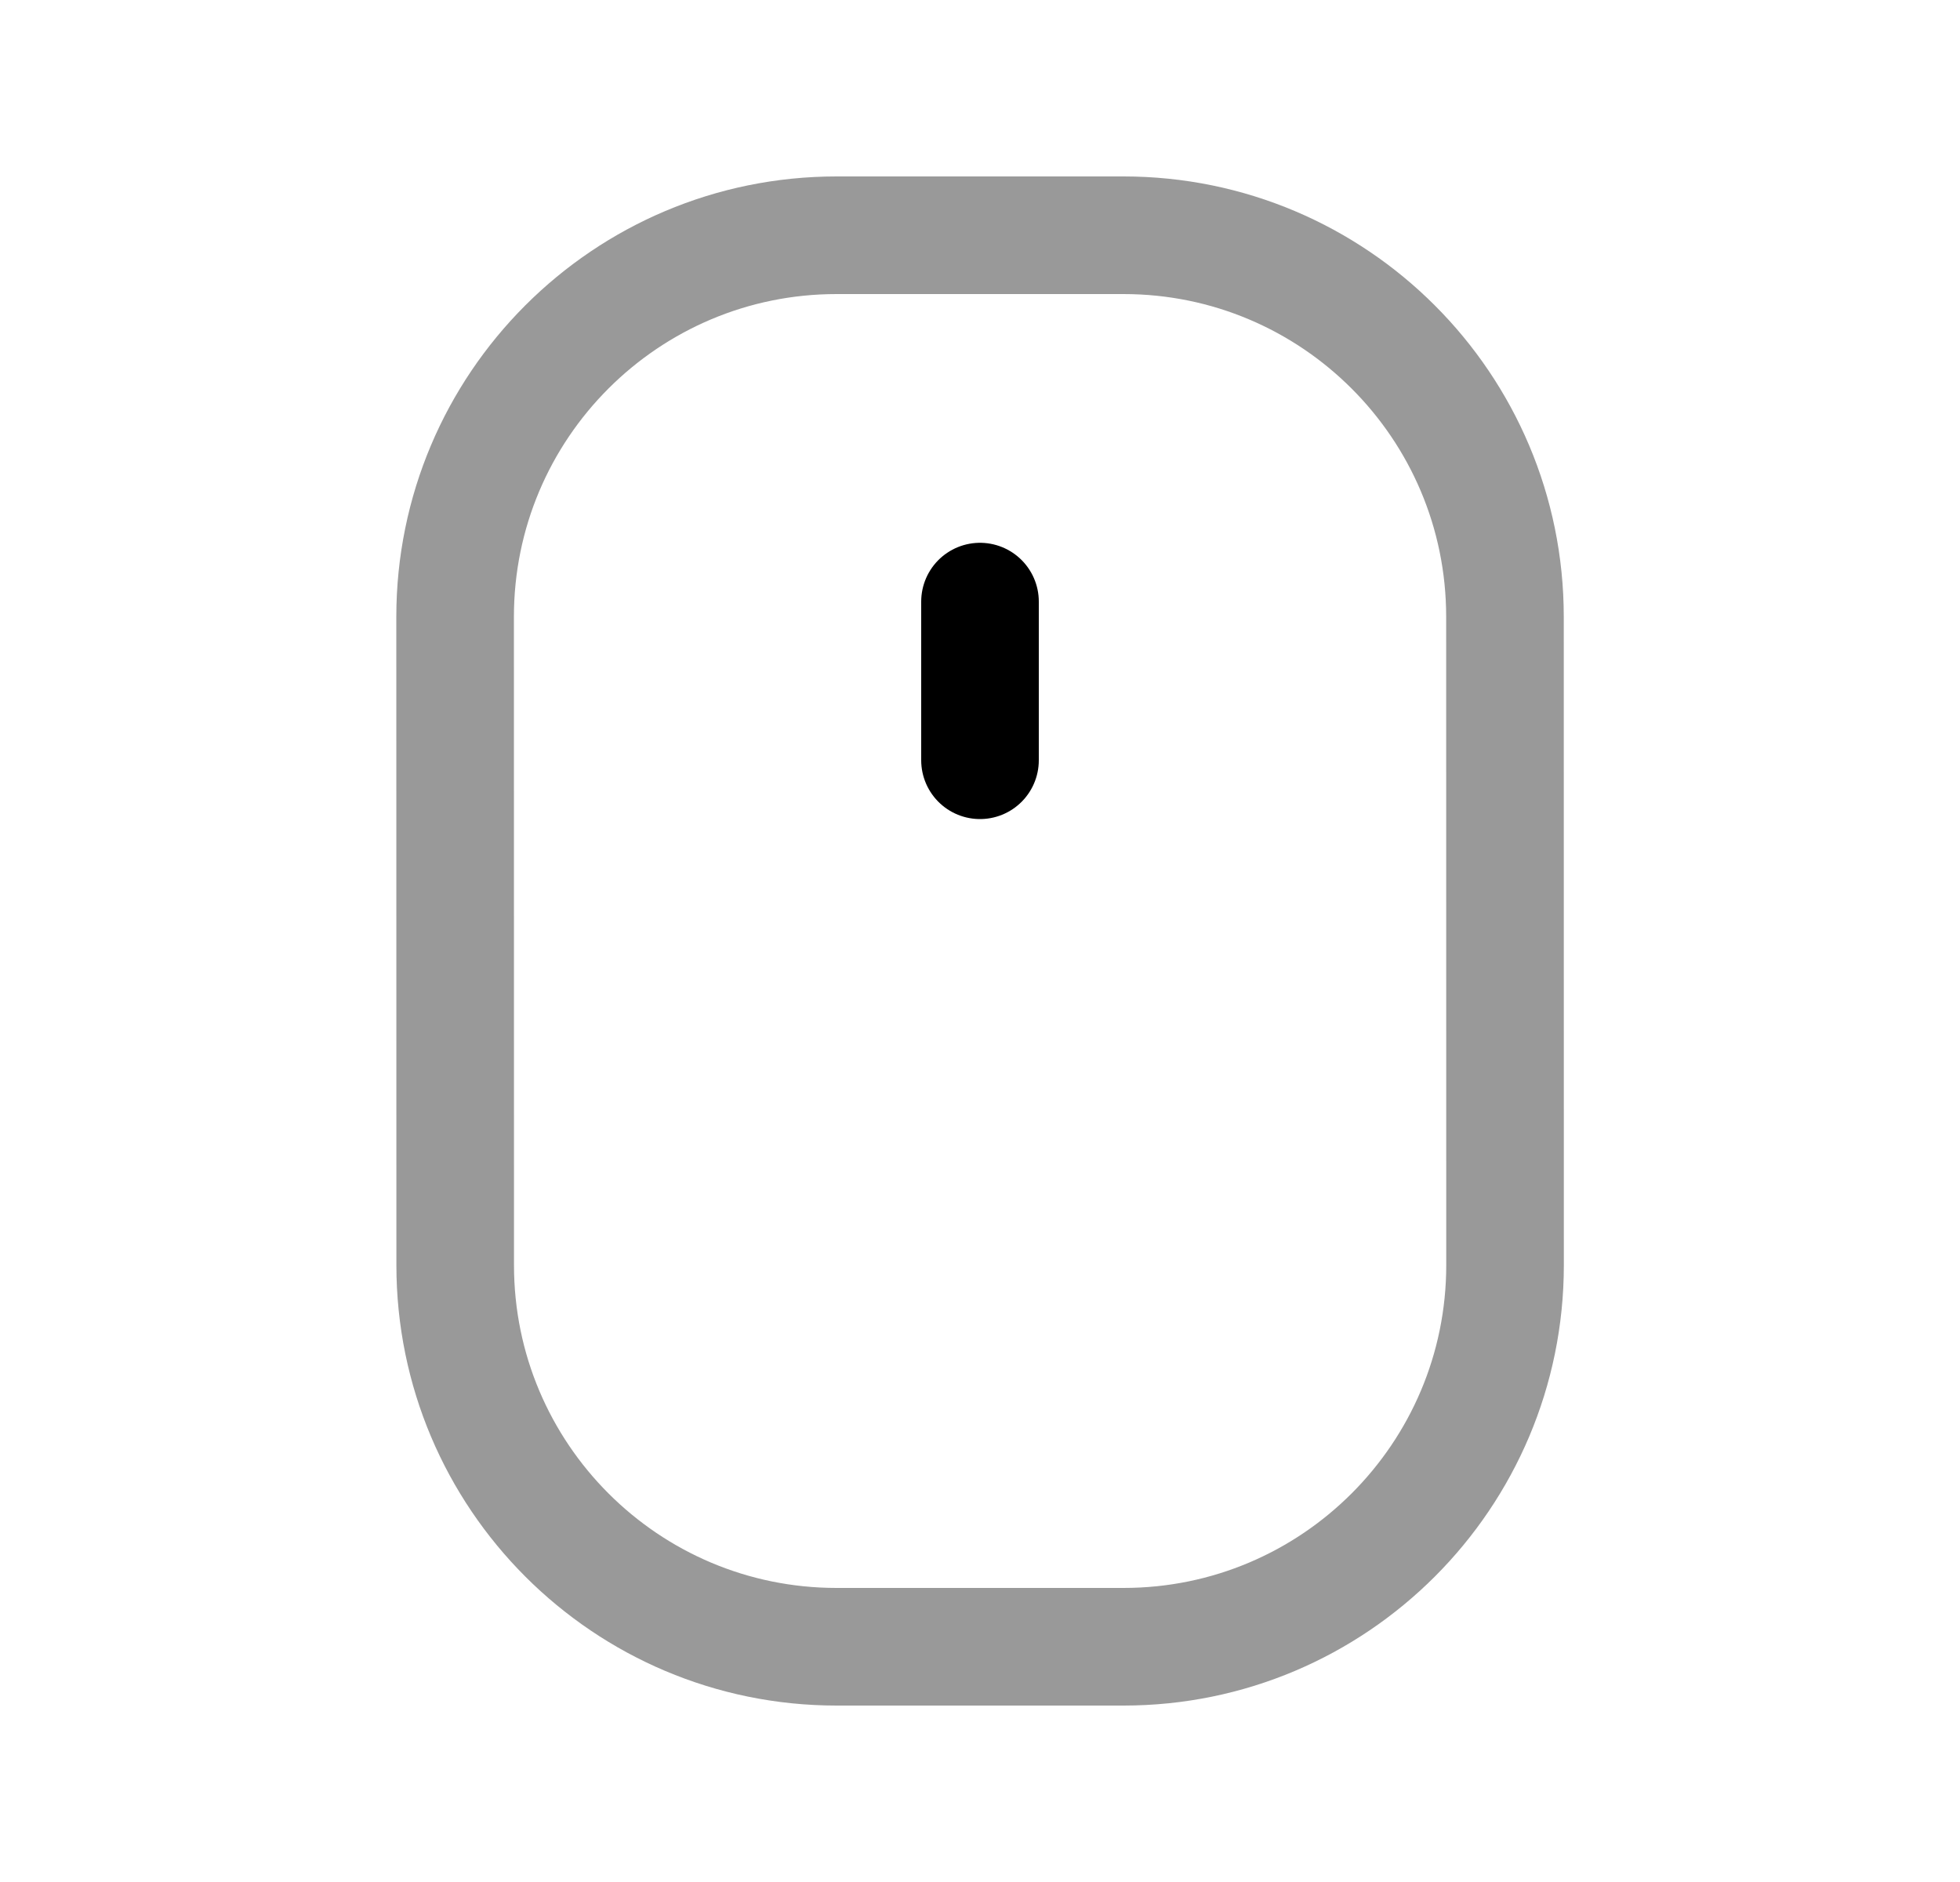 <svg width="25" height="24" viewBox="0 0 25 24" fill="none" xmlns="http://www.w3.org/2000/svg">
<path opacity="0.4" d="M19.196 7.866L19.197 16.133C19.197 18.82 17.018 21 14.331 21H10.671C7.984 21 5.806 18.822 5.806 16.134L5.805 7.867C5.805 5.178 7.983 3 10.671 3H14.33C17.017 3 19.196 5.178 19.196 7.866Z" stroke="black" stroke-width="1.5" stroke-linecap="round" stroke-linejoin="round"/>
<path d="M12.5 7.672V9.695" stroke="black" stroke-width="1.5" stroke-linecap="round" stroke-linejoin="round"/>
</svg>
